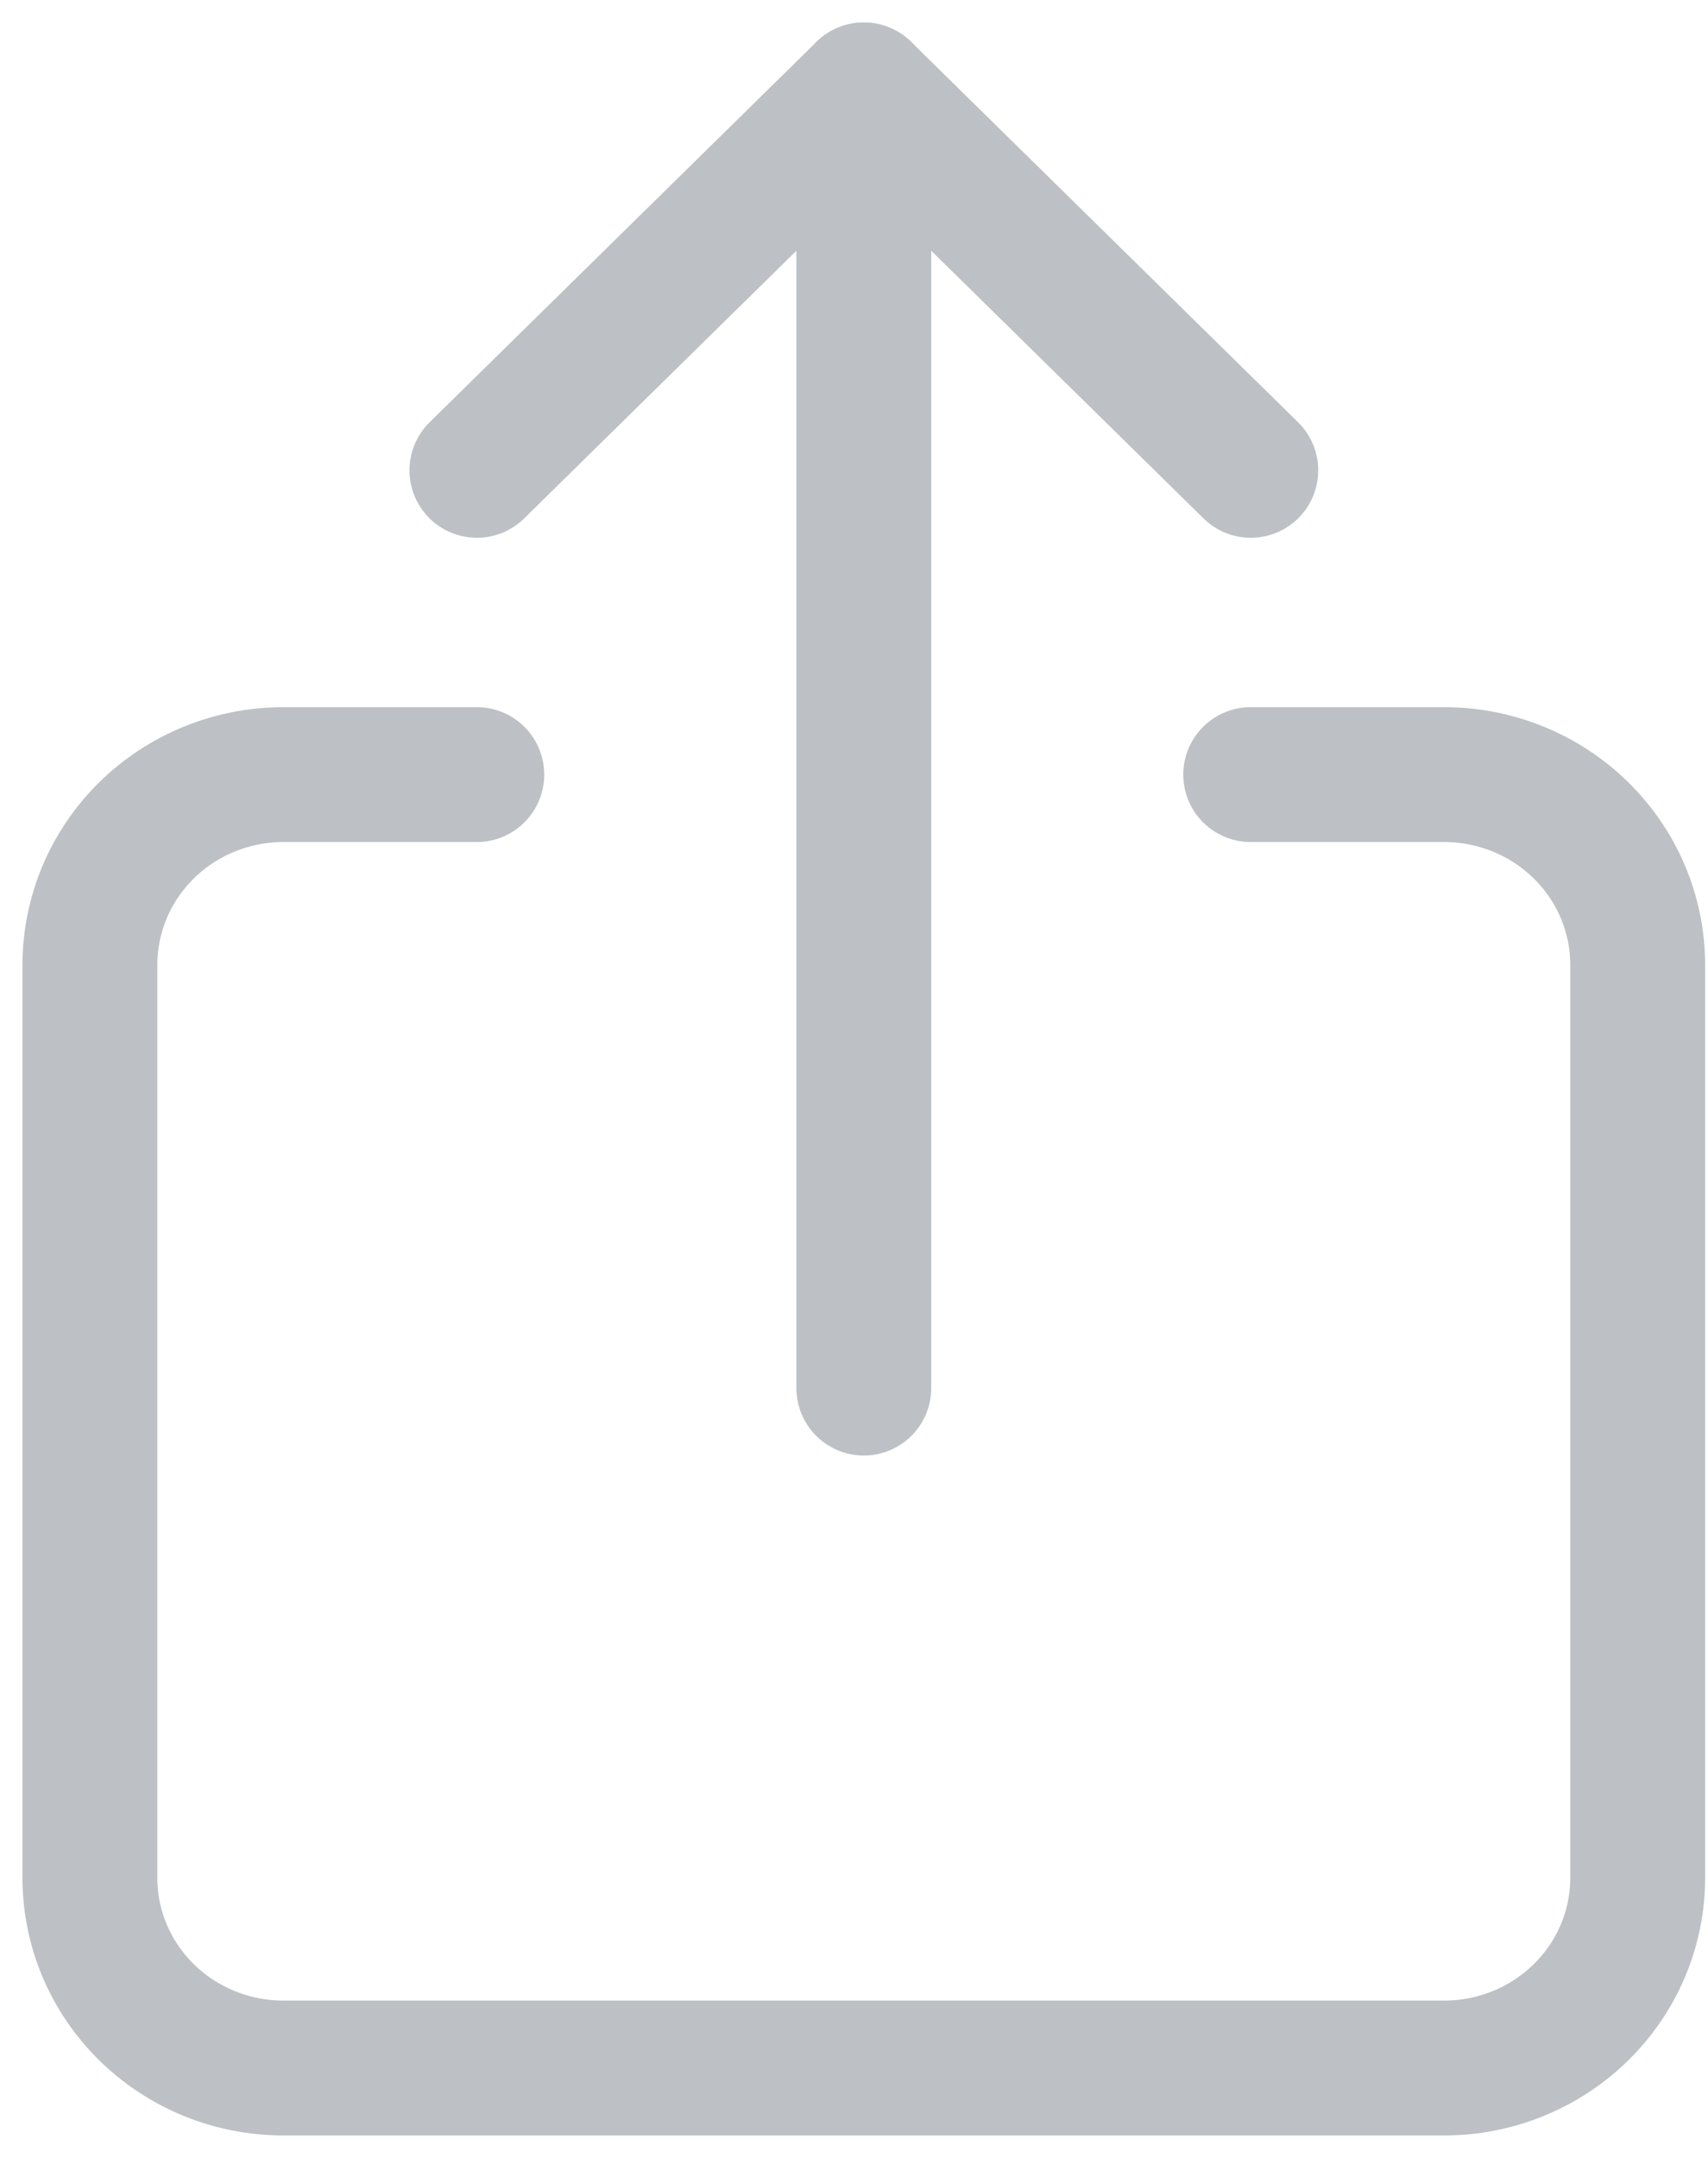 <svg width="19" height="24" viewBox="0 0 19 24" fill="none" xmlns="http://www.w3.org/2000/svg">
<g id="notice_detail_header_function_url">
<path id="Vector" d="M13.913 8.615H16.065C16.636 8.615 17.184 8.838 17.587 9.235C17.991 9.632 18.218 10.17 18.218 10.731V20.885C18.218 21.446 17.991 21.984 17.587 22.38C17.184 22.777 16.636 23 16.065 23H3.152C2.581 23 2.034 22.777 1.63 22.38C1.227 21.984 1 21.446 1 20.885V10.731C1 10.17 1.227 9.632 1.63 9.235C2.034 8.838 2.581 8.615 3.152 8.615H5.304" stroke="#BDC0C4" stroke-width="1.5" stroke-linecap="round" stroke-linejoin="round"/>
<path id="Vector_2" d="M13.914 5.231L9.609 1L5.305 5.231" stroke="#BDC0C4" stroke-width="1.5" stroke-linecap="round" stroke-linejoin="round"/>
<path id="Vector_3" d="M9.609 15.438V1" stroke="#BDC0C4" stroke-width="1.5" stroke-linecap="round" stroke-linejoin="round"/>
</g>
</svg>
